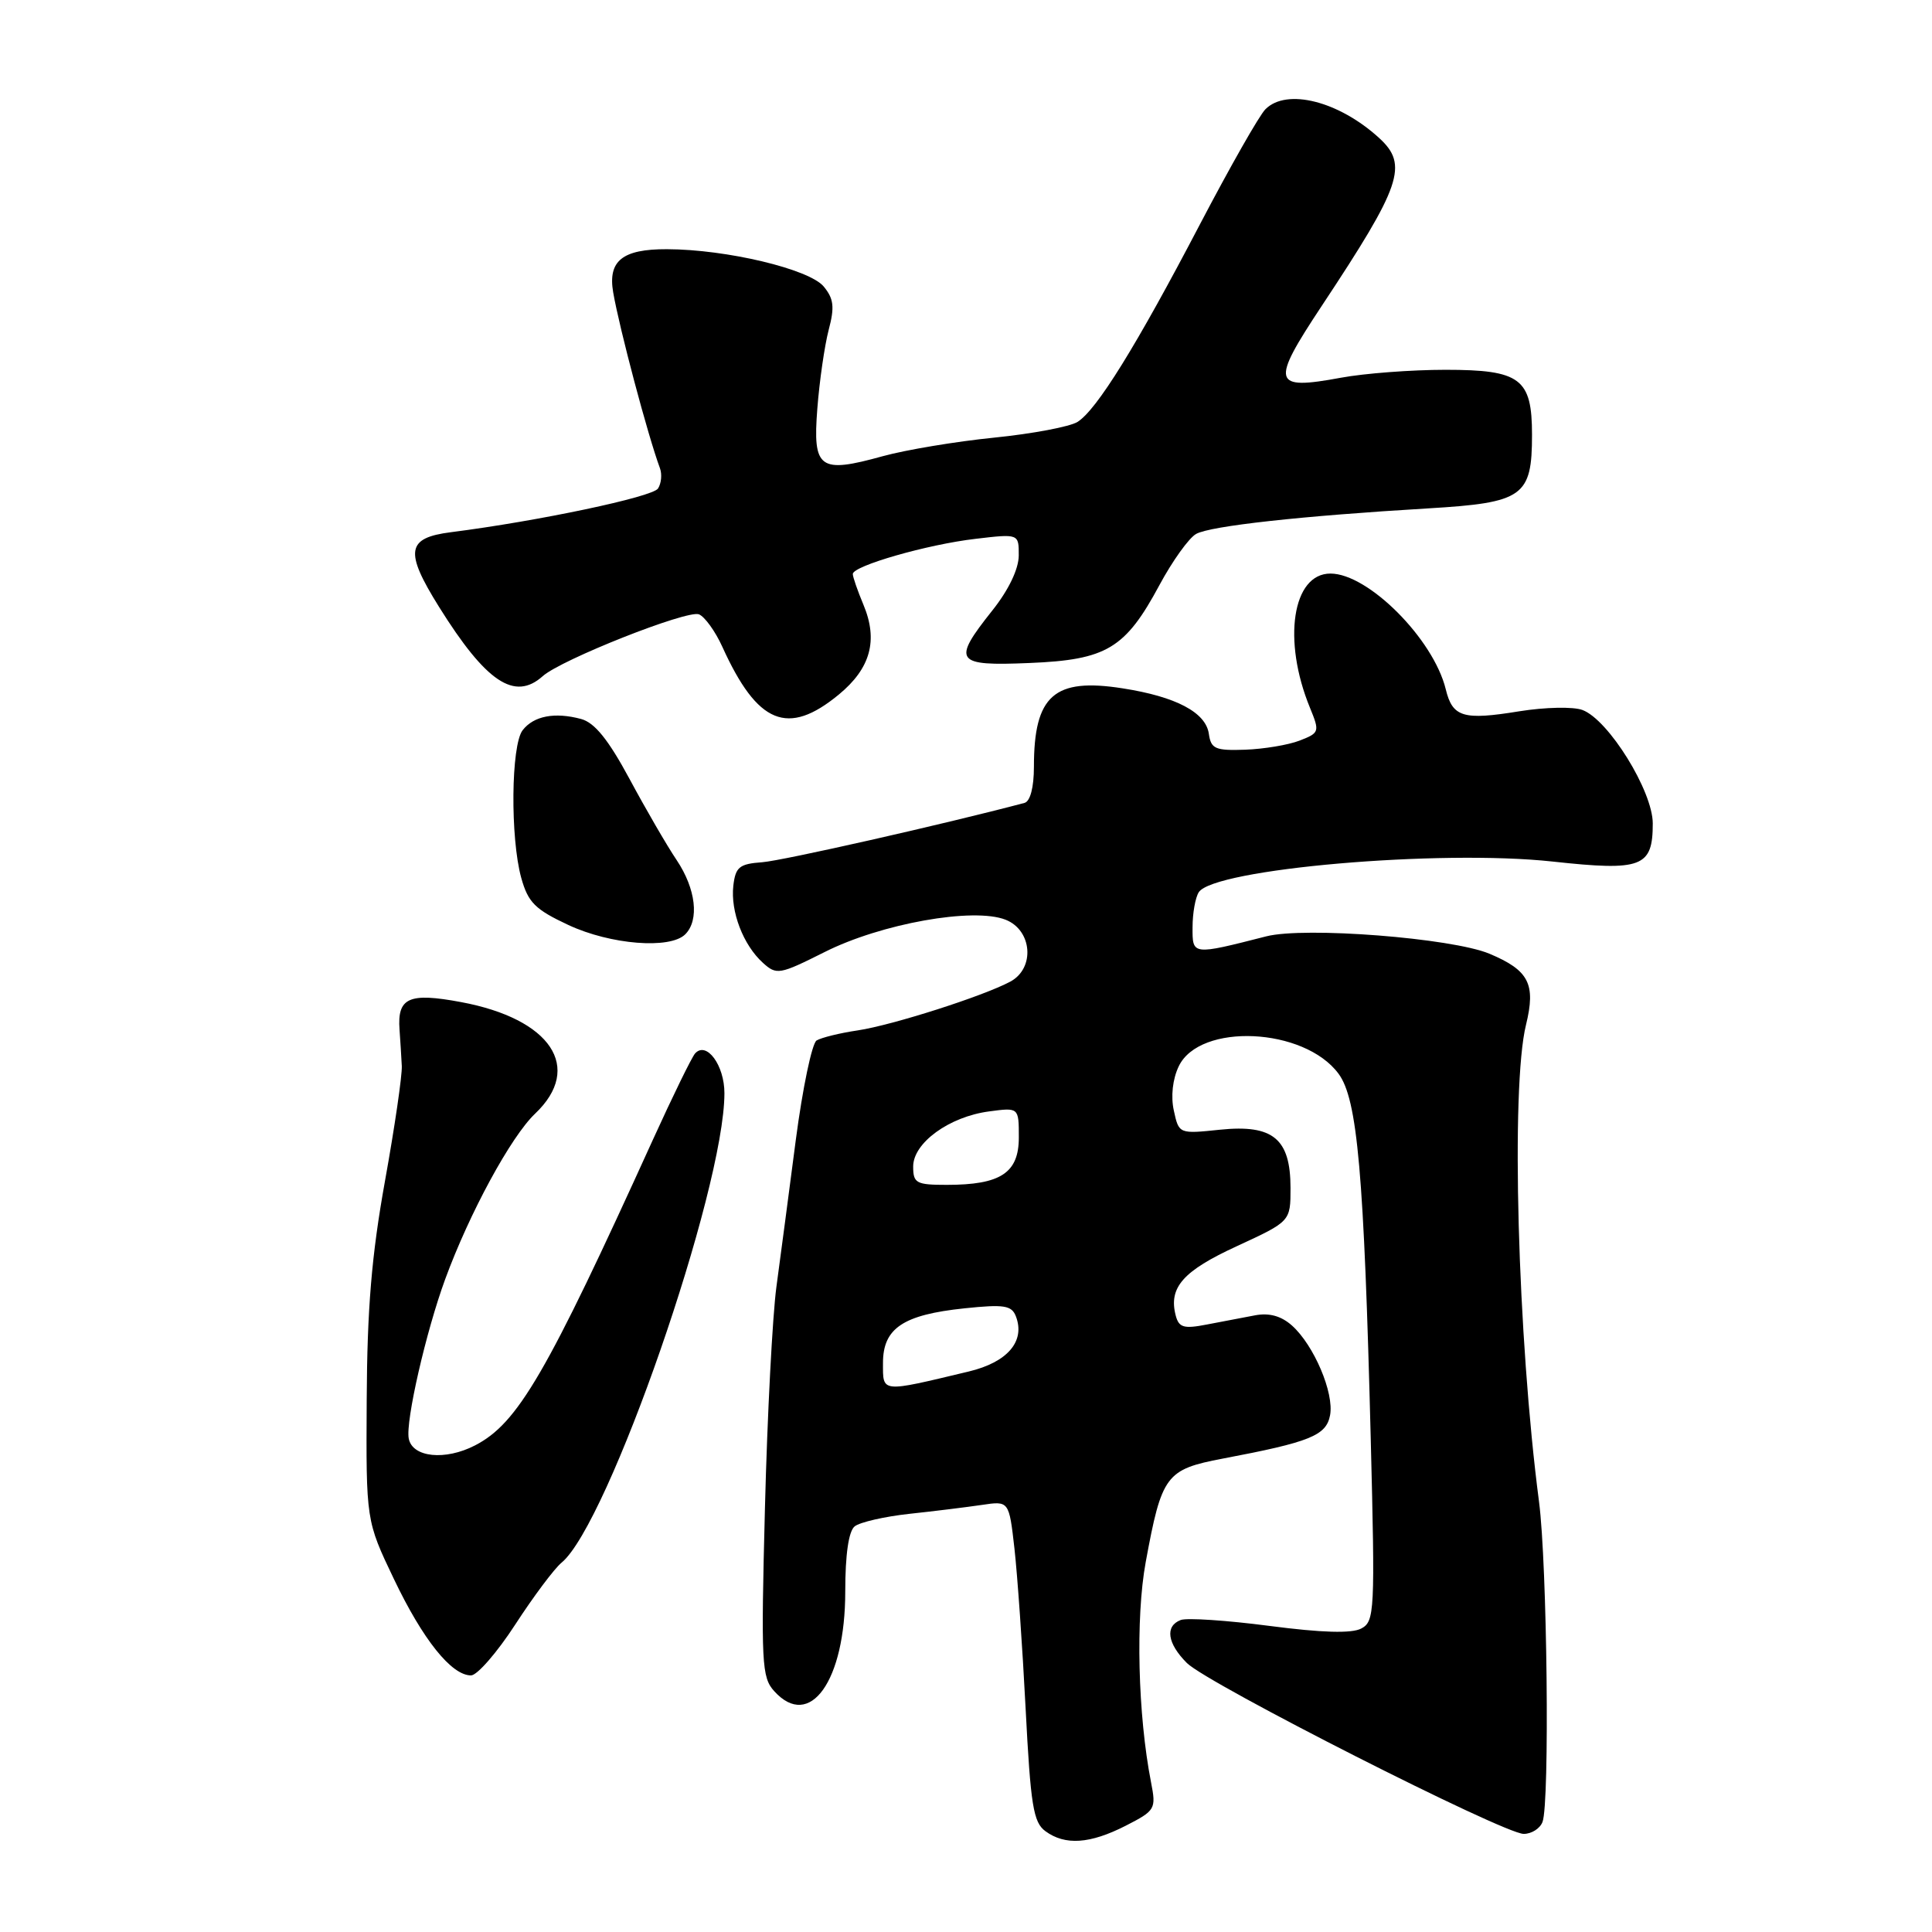 <?xml version="1.0" encoding="UTF-8" standalone="no"?>
<!DOCTYPE svg PUBLIC "-//W3C//DTD SVG 1.1//EN" "http://www.w3.org/Graphics/SVG/1.1/DTD/svg11.dtd" >
<svg xmlns="http://www.w3.org/2000/svg" xmlns:xlink="http://www.w3.org/1999/xlink" version="1.1" viewBox="0 0 256 256">
 <g >
 <path fill="currentColor"
d=" M 149.16 241.92 C 153.09 239.91 153.21 239.71 152.52 236.17 C 150.77 227.24 150.46 214.35 151.81 207.00 C 153.94 195.43 154.48 194.71 162.03 193.27 C 173.60 191.08 175.73 190.22 176.24 187.53 C 176.80 184.58 174.10 178.23 171.18 175.63 C 169.76 174.37 168.17 173.93 166.29 174.29 C 164.76 174.58 161.88 175.13 159.89 175.51 C 156.86 176.10 156.21 175.91 155.79 174.32 C 154.82 170.60 156.74 168.41 163.90 165.12 C 171.00 161.84 171.00 161.84 171.00 157.42 C 171.00 150.89 168.69 148.97 161.67 149.69 C 156.22 150.26 156.21 150.25 155.54 147.16 C 155.12 145.28 155.38 142.98 156.19 141.29 C 158.96 135.49 172.81 136.13 177.36 142.27 C 179.87 145.65 180.74 155.44 181.63 190.65 C 182.21 213.57 182.15 214.85 180.37 215.79 C 179.10 216.46 175.17 216.35 168.20 215.44 C 162.54 214.70 157.25 214.35 156.45 214.66 C 154.34 215.47 154.67 217.76 157.27 220.36 C 160.01 223.10 199.24 243.00 201.90 243.00 C 202.94 243.00 204.06 242.29 204.39 241.42 C 205.36 238.91 205.01 207.26 203.93 199.00 C 201.09 177.29 200.17 144.05 202.20 135.81 C 203.53 130.38 202.59 128.57 197.35 126.37 C 192.35 124.29 172.89 122.77 167.79 124.07 C 157.95 126.58 158.00 126.59 158.02 122.86 C 158.02 121.01 158.39 118.93 158.84 118.23 C 160.81 115.13 190.75 112.53 205.73 114.16 C 217.57 115.45 219.00 114.90 219.00 109.11 C 219.00 104.83 213.15 95.38 209.69 94.08 C 208.48 93.62 204.74 93.70 201.31 94.25 C 193.88 95.46 192.47 95.04 191.57 91.33 C 189.94 84.67 181.30 76.00 176.29 76.00 C 171.25 76.00 169.90 84.84 173.58 93.79 C 174.88 96.96 174.84 97.11 172.21 98.13 C 170.72 98.71 167.47 99.25 165.00 99.34 C 161.03 99.48 160.46 99.23 160.18 97.24 C 159.78 94.40 155.83 92.31 148.76 91.21 C 139.68 89.78 137.00 92.15 137.00 101.60 C 137.00 104.33 136.51 106.19 135.75 106.39 C 125.07 109.22 103.68 114.05 101.00 114.25 C 97.97 114.47 97.46 114.88 97.17 117.36 C 96.78 120.79 98.48 125.22 101.09 127.58 C 102.90 129.22 103.29 129.15 109.25 126.16 C 116.74 122.38 129.00 120.19 133.25 121.87 C 136.78 123.26 137.17 128.30 133.87 130.07 C 130.27 132.00 118.25 135.84 113.67 136.53 C 111.29 136.88 108.82 137.49 108.20 137.87 C 107.59 138.26 106.35 144.18 105.45 151.03 C 104.56 157.89 103.40 166.65 102.88 170.50 C 102.36 174.35 101.67 187.54 101.36 199.80 C 100.83 220.37 100.92 222.26 102.59 224.09 C 107.31 229.31 112.00 222.73 112.00 210.89 C 112.00 205.97 112.45 202.89 113.25 202.25 C 113.94 201.70 117.20 200.95 120.50 200.59 C 123.80 200.24 128.12 199.70 130.10 199.41 C 133.70 198.87 133.70 198.87 134.42 205.19 C 134.81 208.66 135.48 218.20 135.90 226.39 C 136.56 239.22 136.92 241.47 138.52 242.64 C 141.14 244.56 144.43 244.33 149.16 241.92 Z  M 68.28 215.25 C 70.69 211.54 73.45 207.85 74.41 207.06 C 80.60 201.97 95.97 157.69 95.99 144.87 C 96.00 141.15 93.61 137.91 92.10 139.59 C 91.66 140.09 89.15 145.22 86.52 151.00 C 72.39 182.11 68.62 188.59 62.95 191.52 C 58.99 193.57 54.63 193.12 54.16 190.61 C 53.72 188.33 56.45 176.42 58.99 169.50 C 62.20 160.74 67.71 150.59 70.91 147.56 C 77.32 141.47 73.01 135.00 61.08 132.78 C 54.18 131.49 52.63 132.19 52.94 136.43 C 53.04 137.84 53.18 140.01 53.24 141.25 C 53.30 142.49 52.30 149.35 51.01 156.50 C 49.24 166.34 48.65 173.39 48.59 185.50 C 48.50 201.50 48.50 201.50 52.20 209.24 C 56.03 217.26 59.82 222.00 62.41 222.00 C 63.23 222.00 65.87 218.96 68.28 215.25 Z  M 90.80 123.80 C 92.69 121.91 92.21 117.78 89.67 113.98 C 88.38 112.07 85.57 107.22 83.42 103.22 C 80.61 98.00 78.79 95.75 77.00 95.27 C 73.51 94.33 70.72 94.86 69.25 96.76 C 67.71 98.76 67.60 111.02 69.07 116.33 C 69.98 119.59 70.91 120.51 75.32 122.57 C 80.92 125.18 88.80 125.80 90.80 123.80 Z  M 111.15 92.03 C 115.36 88.56 116.38 84.84 114.41 80.13 C 113.63 78.27 113.00 76.44 113.00 76.06 C 113.00 74.98 122.88 72.14 129.25 71.40 C 135.00 70.72 135.00 70.72 134.99 73.61 C 134.98 75.40 133.65 78.18 131.49 80.89 C 126.10 87.67 126.53 88.27 136.43 87.85 C 146.64 87.43 149.11 85.94 153.63 77.53 C 155.35 74.33 157.54 71.28 158.49 70.75 C 160.38 69.69 172.45 68.36 189.29 67.36 C 201.85 66.61 203.00 65.79 203.00 57.61 C 203.00 50.15 201.47 49.00 191.53 49.00 C 187.04 49.00 180.81 49.47 177.68 50.05 C 168.56 51.74 168.32 50.82 175.16 40.50 C 185.71 24.57 186.64 21.85 182.75 18.29 C 177.40 13.40 170.50 11.65 167.68 14.47 C 166.87 15.27 162.97 22.14 159.00 29.72 C 150.56 45.86 145.32 54.32 142.77 55.91 C 141.76 56.54 136.79 57.48 131.72 57.99 C 126.65 58.50 120.03 59.61 117.00 60.44 C 108.56 62.78 107.68 62.14 108.30 54.15 C 108.58 50.49 109.26 45.81 109.80 43.73 C 110.61 40.68 110.48 39.59 109.15 37.97 C 107.24 35.66 96.28 33.04 88.37 33.02 C 82.47 33.00 80.53 34.56 81.25 38.74 C 82.08 43.54 85.84 57.71 87.45 62.05 C 87.74 62.85 87.63 64.05 87.19 64.73 C 86.47 65.85 71.37 69.04 59.75 70.52 C 53.86 71.27 53.58 73.05 58.17 80.41 C 64.41 90.40 68.19 92.93 71.92 89.59 C 74.37 87.40 91.04 80.80 92.61 81.40 C 93.37 81.70 94.78 83.64 95.72 85.72 C 100.37 95.96 104.38 97.61 111.15 92.03 Z  M 117.00 180.60 C 117.00 176.00 119.66 174.21 127.80 173.36 C 133.05 172.81 134.05 172.97 134.61 174.42 C 135.88 177.72 133.51 180.50 128.37 181.73 C 116.62 184.54 117.00 184.58 117.00 180.60 Z  M 121.00 154.57 C 121.00 151.44 125.77 147.97 131.05 147.27 C 135.00 146.74 135.00 146.74 135.00 150.71 C 135.00 155.42 132.60 157.00 125.45 157.00 C 121.40 157.00 121.00 156.78 121.00 154.57 Z "/>
</g>
</svg>